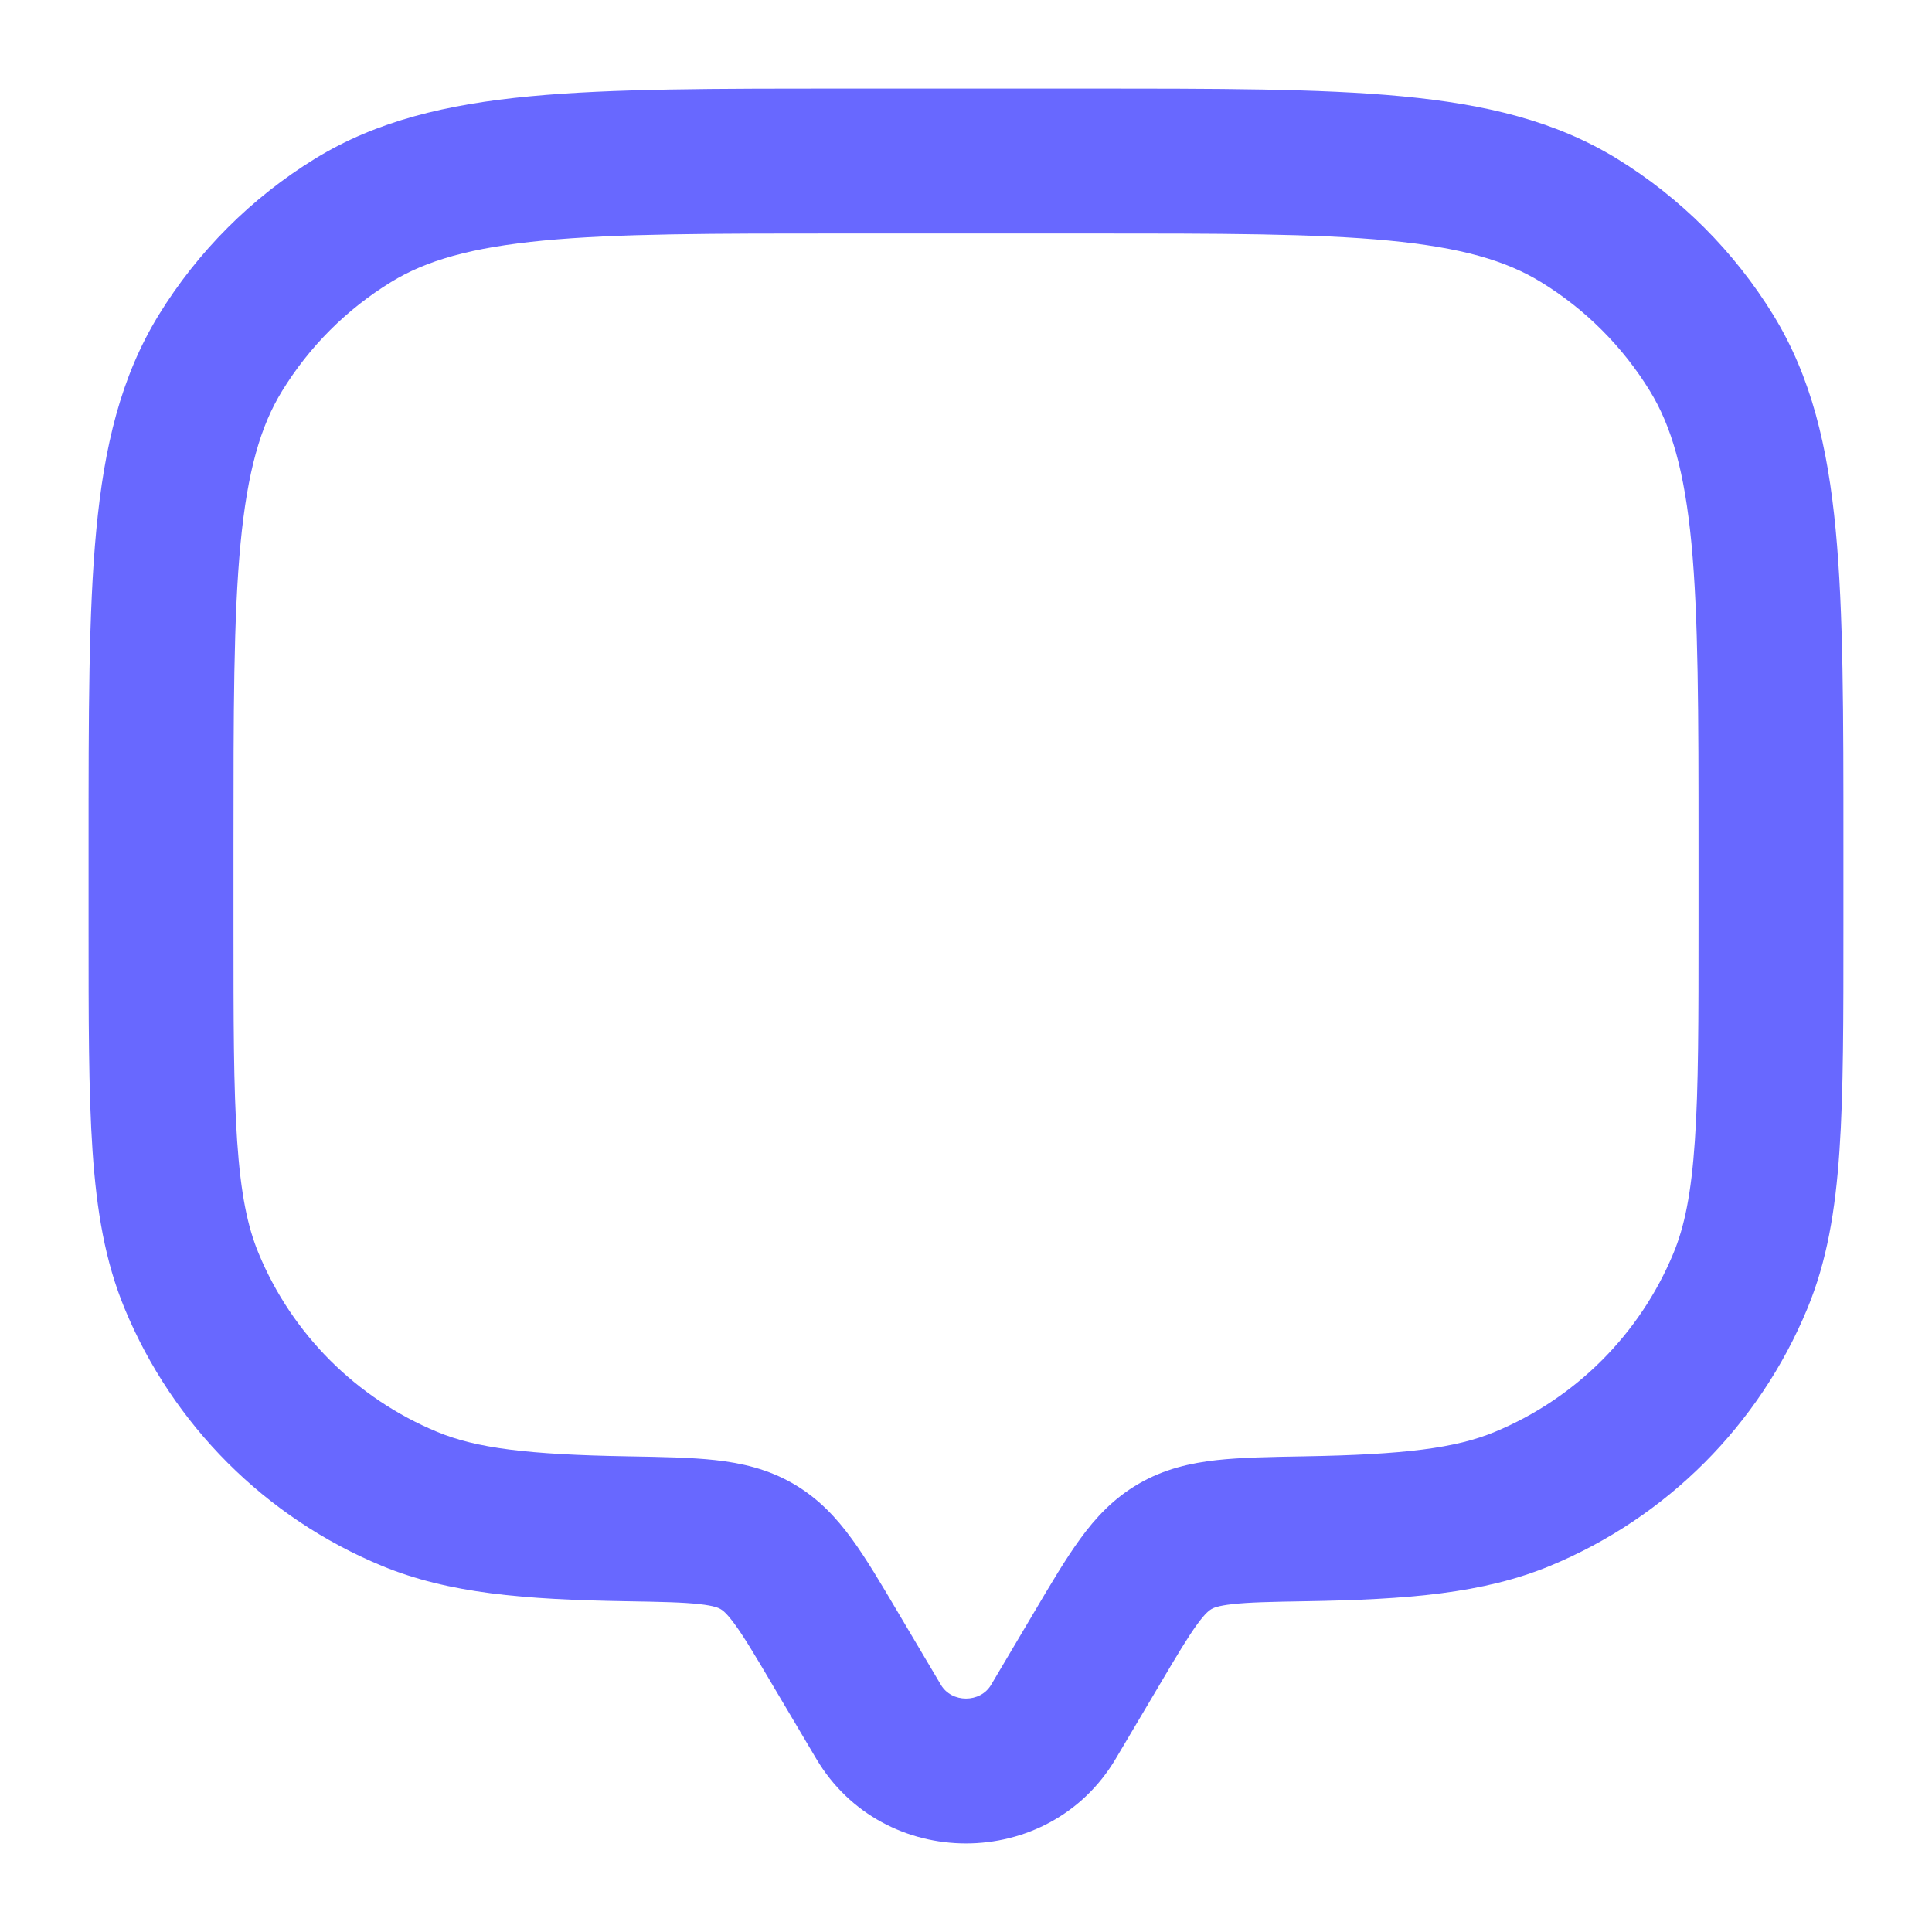 <svg width="20" height="20" viewBox="0 0 20 20" fill="none" xmlns="http://www.w3.org/2000/svg">
<g clip-path="url(#clip0_25_3713)">
<path d="M10.905 17.823L11.551 18.205L10.905 17.823ZM11.357 17.06L10.712 16.678L11.357 17.06ZM8.643 17.06L7.997 17.442H7.997L8.643 17.06ZM9.094 17.823L9.74 17.441V17.441L9.094 17.823ZM1.984 13.261L2.677 12.974H2.677L1.984 13.261ZM6.491 15.826L6.478 16.576L6.491 15.826ZM4.239 15.516L3.952 16.209H3.952L4.239 15.516ZM18.016 13.261L18.709 13.548V13.548L18.016 13.261ZM13.509 15.826L13.496 15.076L13.509 15.826ZM15.761 15.516L16.048 16.209L16.048 16.209L15.761 15.516ZM16.344 2.281L15.952 2.92L16.344 2.281ZM17.719 3.656L18.359 3.264V3.264L17.719 3.656ZM3.656 2.281L3.264 1.641V1.641L3.656 2.281ZM2.281 3.656L1.641 3.264H1.641L2.281 3.656ZM7.836 16.008L8.213 15.36L8.213 15.36L7.836 16.008ZM11.551 18.205L12.003 17.442L10.712 16.678L10.26 17.441L11.551 18.205ZM7.997 17.442L8.449 18.205L9.74 17.441L9.288 16.678L7.997 17.442ZM10.26 17.441C10.148 17.631 9.852 17.631 9.74 17.441L8.449 18.205C9.142 19.376 10.858 19.376 11.551 18.205L10.26 17.441ZM8.75 2.417H11.25V0.917H8.75V2.417ZM17.583 8.75V9.583H19.083V8.75H17.583ZM2.417 9.583V8.75H0.917V9.583H2.417ZM0.917 9.583C0.917 10.544 0.916 11.302 0.958 11.914C1 12.533 1.088 13.059 1.291 13.548L2.677 12.974C2.562 12.698 2.492 12.355 2.455 11.812C2.417 11.262 2.417 10.564 2.417 9.583H0.917ZM6.504 15.076C5.458 15.058 4.931 14.991 4.526 14.823L3.952 16.209C4.647 16.497 5.432 16.558 6.478 16.576L6.504 15.076ZM1.291 13.548C1.79 14.753 2.747 15.71 3.952 16.209L4.526 14.823C3.689 14.476 3.023 13.811 2.677 12.974L1.291 13.548ZM17.583 9.583C17.583 10.564 17.583 11.262 17.545 11.812C17.508 12.355 17.438 12.698 17.323 12.974L18.709 13.548C18.912 13.059 19 12.533 19.042 11.914C19.084 11.302 19.083 10.544 19.083 9.583H17.583ZM13.521 16.576C14.568 16.558 15.353 16.497 16.048 16.209L15.474 14.823C15.069 14.991 14.542 15.058 13.496 15.076L13.521 16.576ZM17.323 12.974C16.976 13.811 16.311 14.476 15.474 14.823L16.048 16.209C17.253 15.71 18.21 14.753 18.709 13.548L17.323 12.974ZM11.25 2.417C12.628 2.417 13.61 2.417 14.373 2.49C15.125 2.562 15.588 2.697 15.952 2.92L16.736 1.641C16.097 1.25 15.377 1.079 14.515 0.997C13.664 0.916 12.599 0.917 11.25 0.917V2.417ZM19.083 8.75C19.083 7.401 19.084 6.336 19.003 5.485C18.921 4.623 18.75 3.903 18.359 3.264L17.08 4.048C17.302 4.411 17.438 4.875 17.51 5.627C17.582 6.39 17.583 7.372 17.583 8.75H19.083ZM15.952 2.92C16.412 3.202 16.798 3.588 17.08 4.048L18.359 3.264C17.953 2.603 17.397 2.047 16.736 1.641L15.952 2.92ZM8.75 0.917C7.401 0.917 6.336 0.916 5.485 0.997C4.623 1.079 3.903 1.25 3.264 1.641L4.048 2.92C4.411 2.697 4.875 2.562 5.627 2.49C6.39 2.417 7.372 2.417 8.75 2.417V0.917ZM2.417 8.75C2.417 7.372 2.417 6.39 2.49 5.627C2.562 4.875 2.697 4.411 2.92 4.048L1.641 3.264C1.25 3.903 1.079 4.623 0.997 5.485C0.916 6.336 0.917 7.401 0.917 8.75H2.417ZM3.264 1.641C2.603 2.047 2.047 2.603 1.641 3.264L2.92 4.048C3.202 3.588 3.588 3.202 4.048 2.92L3.264 1.641ZM9.288 16.678C9.12 16.394 8.968 16.136 8.819 15.932C8.661 15.715 8.475 15.512 8.213 15.36L7.459 16.657C7.478 16.668 7.52 16.695 7.607 16.815C7.704 16.948 7.815 17.134 7.997 17.442L9.288 16.678ZM6.478 16.576C6.847 16.582 7.072 16.587 7.241 16.606C7.397 16.623 7.442 16.647 7.459 16.657L8.213 15.36C7.948 15.206 7.675 15.145 7.406 15.115C7.151 15.087 6.845 15.082 6.504 15.076L6.478 16.576ZM12.003 17.442C12.185 17.134 12.296 16.948 12.393 16.815C12.48 16.695 12.522 16.668 12.541 16.657L11.787 15.36C11.525 15.512 11.338 15.715 11.181 15.932C11.032 16.136 10.88 16.394 10.712 16.678L12.003 17.442ZM13.496 15.076C13.155 15.082 12.849 15.087 12.594 15.115C12.325 15.145 12.052 15.206 11.787 15.36L12.541 16.657C12.558 16.647 12.603 16.623 12.759 16.606C12.928 16.587 13.153 16.582 13.521 16.576L13.496 15.076Z" fill="#6868FF"/>
</g>
<defs>
<clipPath id="clip0_25_3713">
<rect width="20" height="20" fill="white"/>
</clipPath>
</defs>
</svg>

